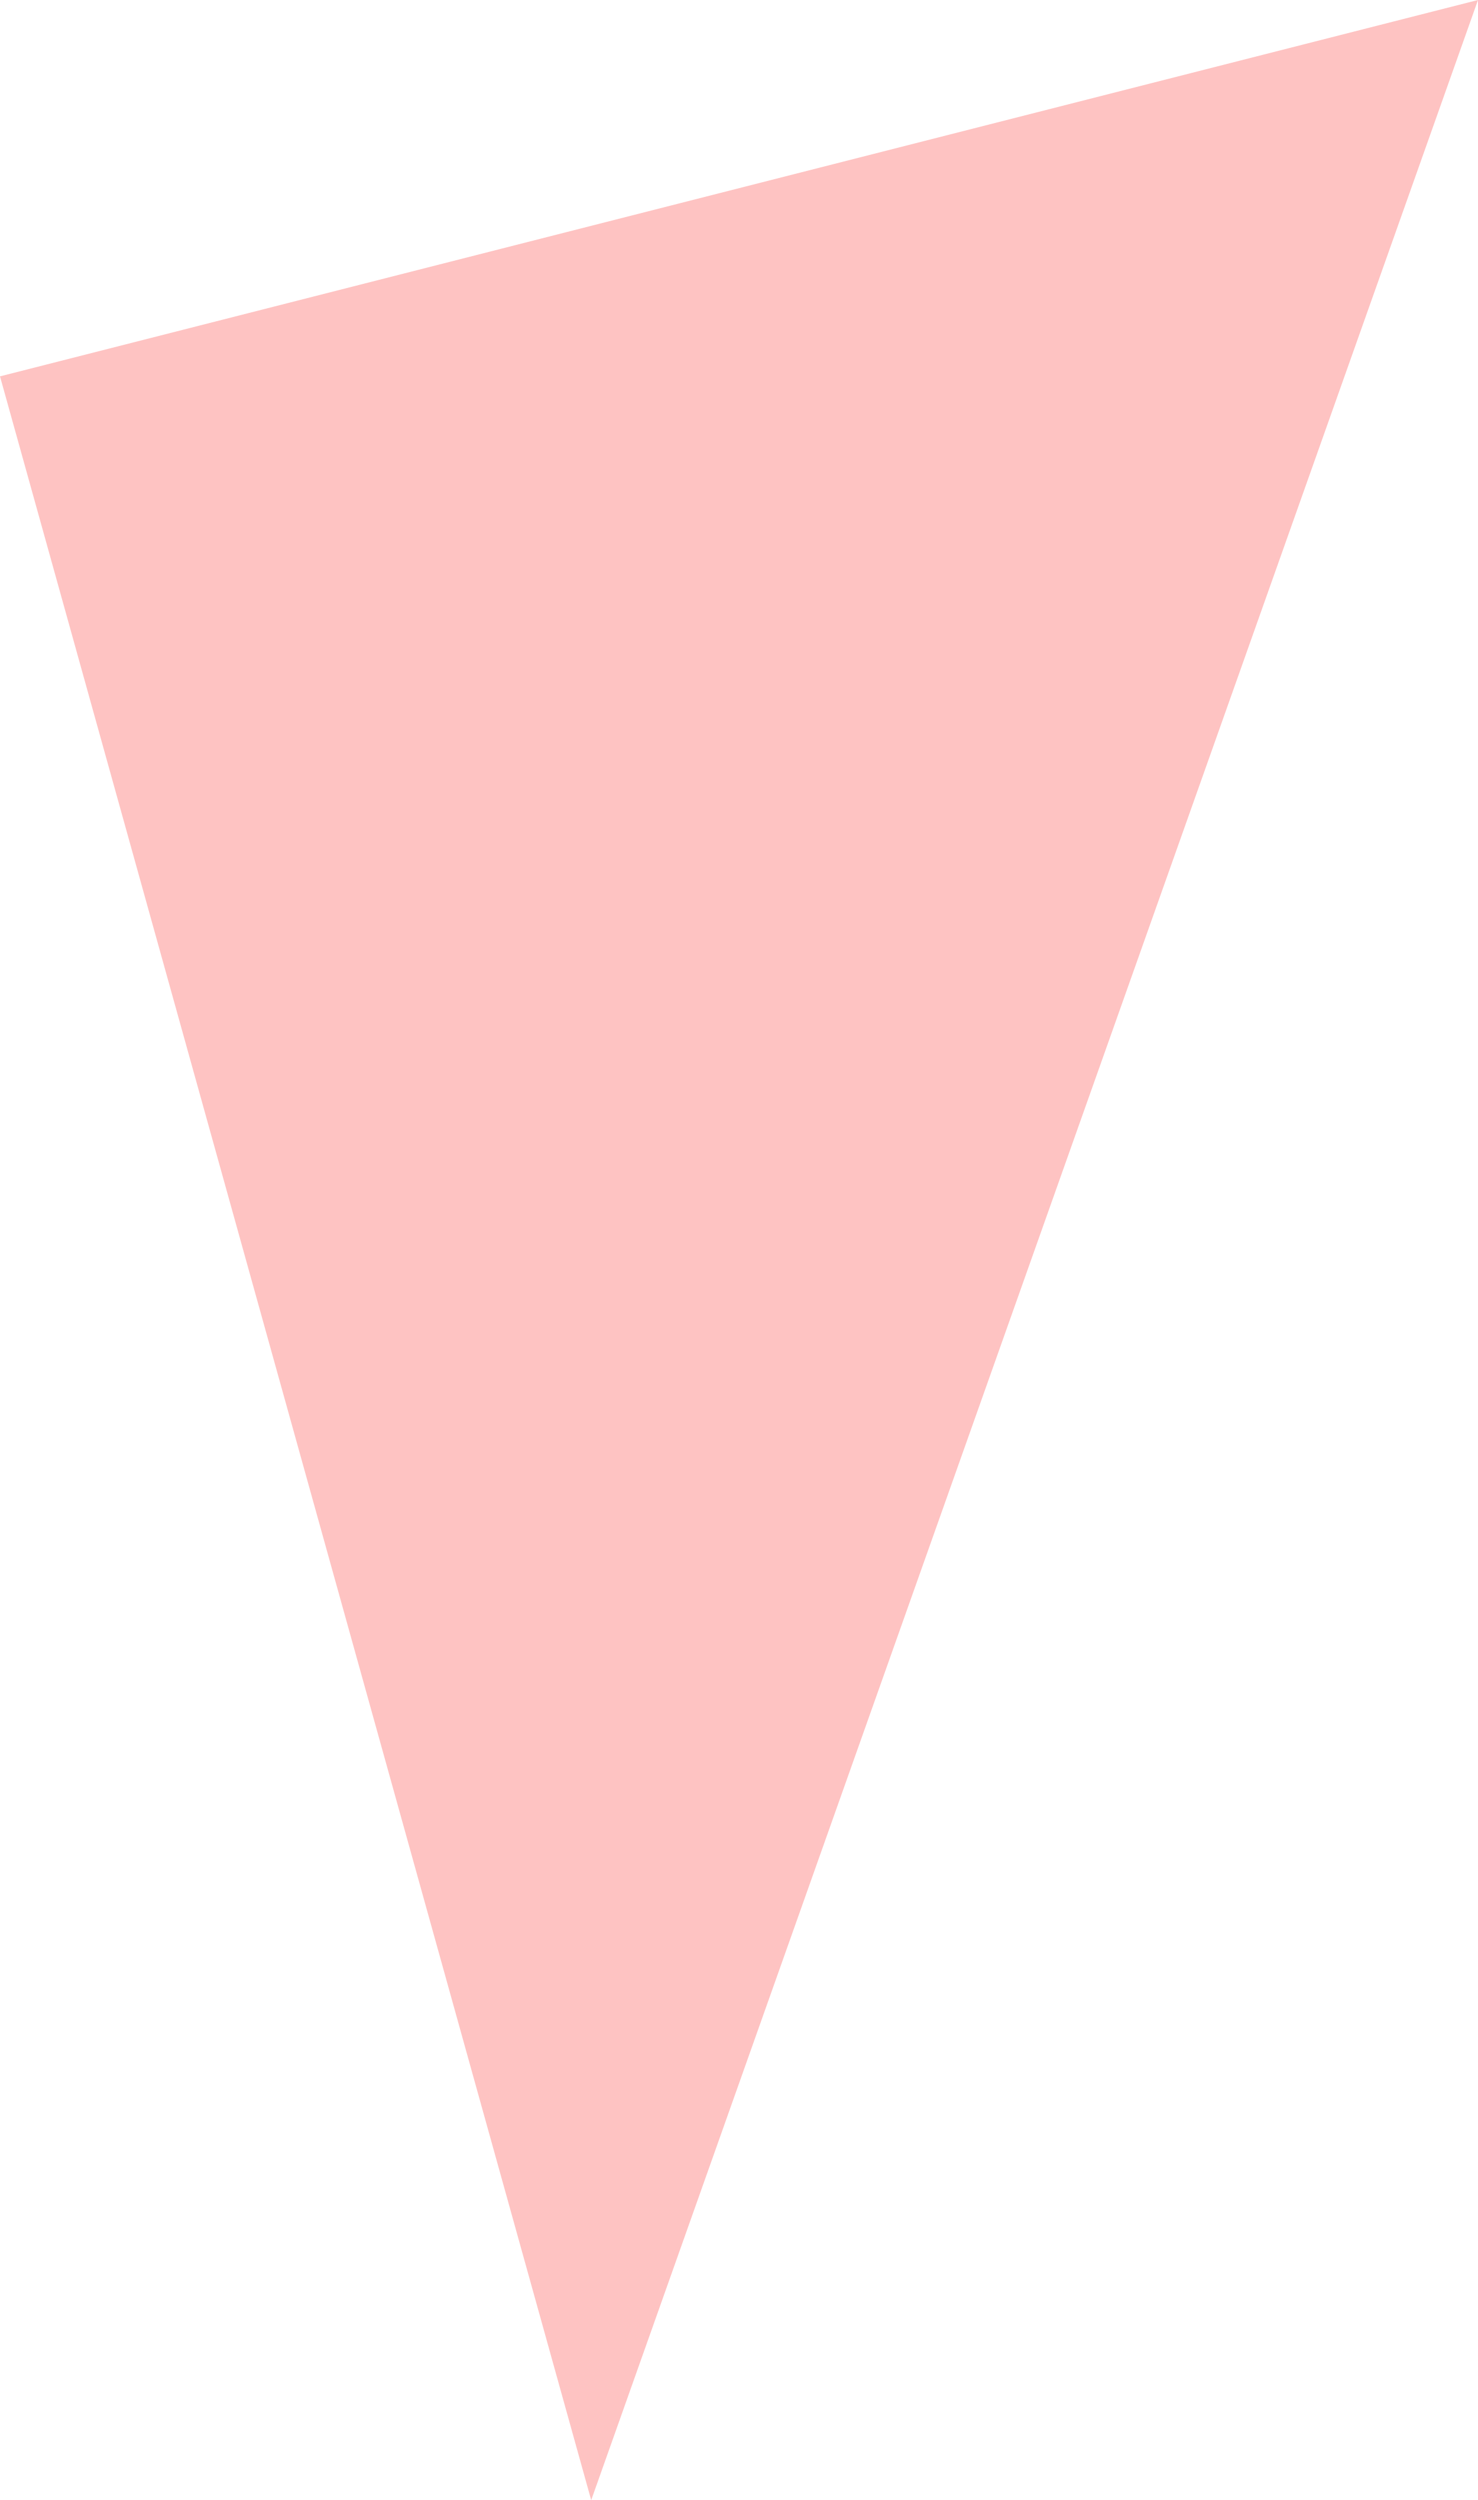 <svg xmlns="http://www.w3.org/2000/svg" viewBox="0 0 5.5 9.3">
  <defs>
    <style>
      .cls-1 {
        fill: #fec3c2;
      }
    </style>
  </defs>
  <path id="Path_123" data-name="Path 123" class="cls-1" d="M133.9,157.2l5.5-1.4-3.3,9.3Z" transform="translate(-133.9 -155.8)"/>
</svg>
